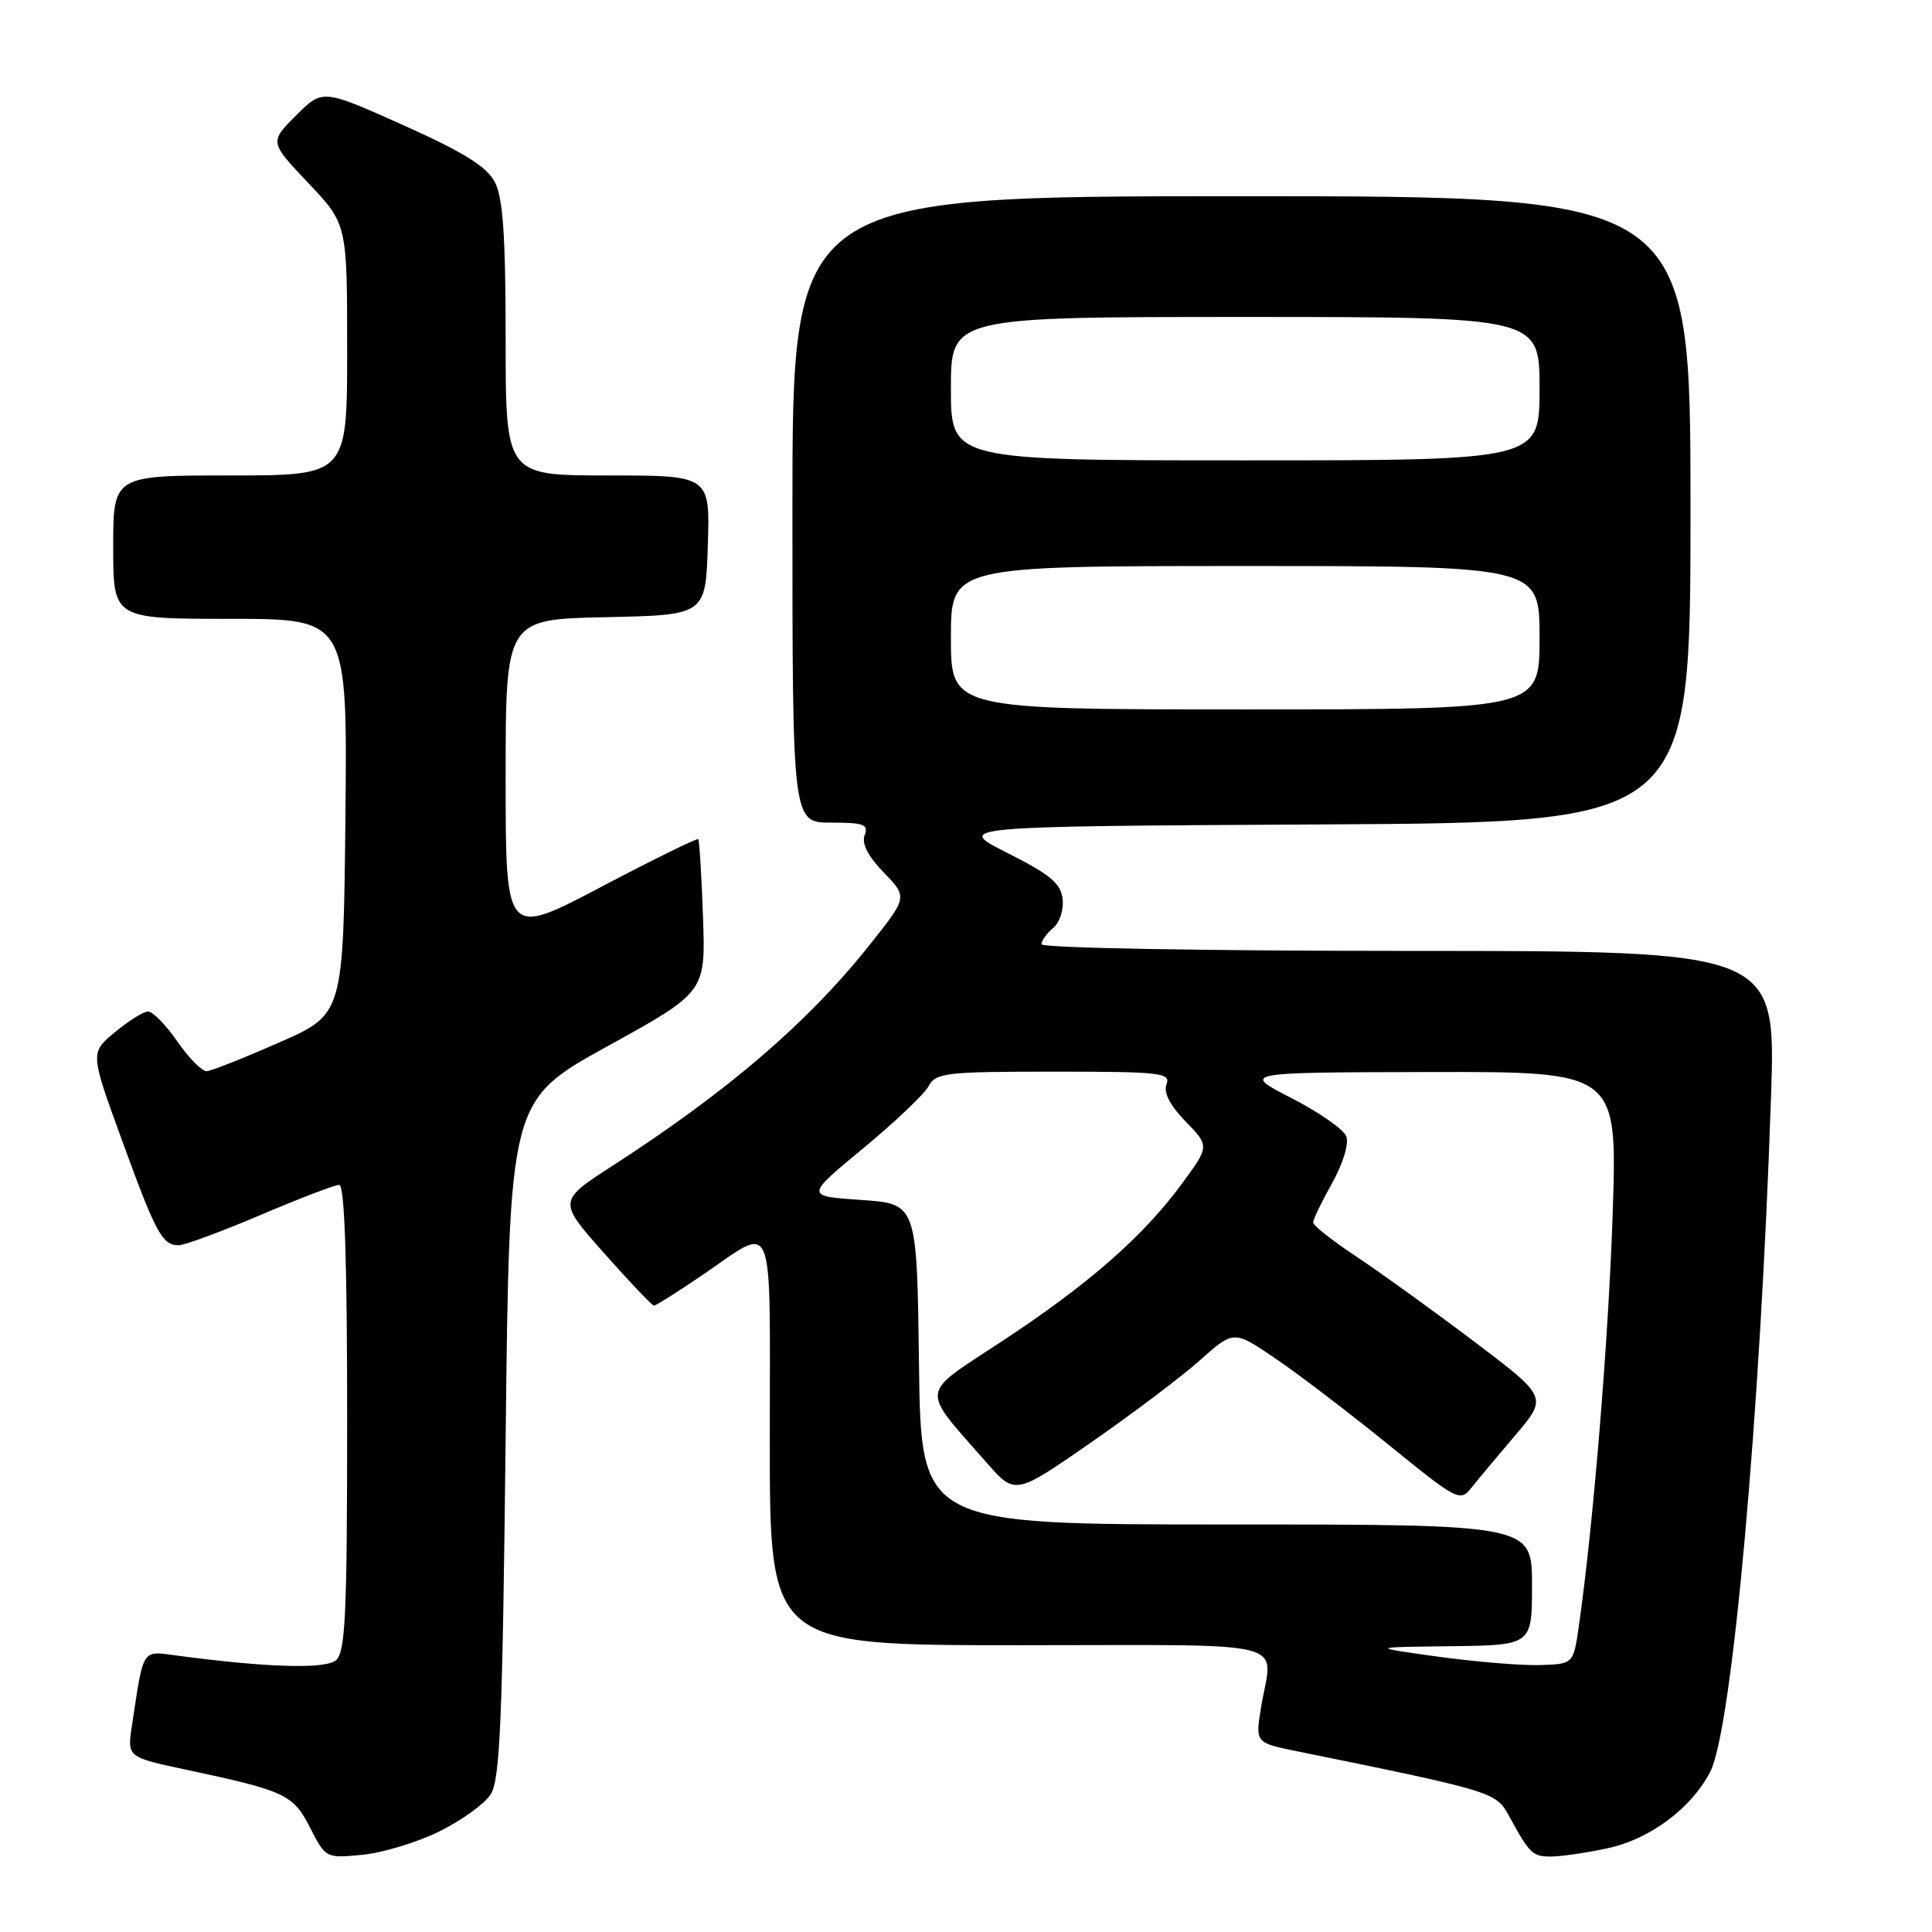 <?xml version="1.0" encoding="UTF-8" standalone="no"?>
<!DOCTYPE svg PUBLIC "-//W3C//DTD SVG 1.1//EN" "http://www.w3.org/Graphics/SVG/1.1/DTD/svg11.dtd" >
<svg xmlns="http://www.w3.org/2000/svg" xmlns:xlink="http://www.w3.org/1999/xlink" version="1.1" viewBox="0 0 256 256">
 <g >
 <path fill="currentColor"
d=" M 58.18 242.69 C 61.10 241.26 64.17 239.05 65.00 237.79 C 66.26 235.87 66.58 228.23 67.00 190.65 C 67.50 145.80 67.50 145.80 80.50 138.63 C 93.50 131.46 93.50 131.46 93.15 121.48 C 92.96 115.99 92.67 111.36 92.52 111.20 C 92.36 111.03 86.55 113.89 79.62 117.54 C 67.00 124.18 67.00 124.18 67.00 103.12 C 67.00 82.06 67.00 82.06 80.25 81.78 C 93.50 81.50 93.50 81.50 93.79 72.25 C 94.08 63.00 94.08 63.00 80.54 63.00 C 67.00 63.00 67.00 63.00 67.00 44.95 C 67.00 31.30 66.65 26.23 65.58 24.15 C 64.51 22.08 61.51 20.21 53.45 16.59 C 42.74 11.79 42.74 11.79 39.23 15.30 C 35.71 18.82 35.71 18.82 40.86 24.26 C 46.00 29.69 46.00 29.69 46.00 46.35 C 46.00 63.00 46.00 63.00 30.50 63.00 C 15.00 63.00 15.00 63.00 15.00 72.50 C 15.00 82.00 15.00 82.00 30.52 82.00 C 46.03 82.00 46.03 82.00 45.77 108.20 C 45.50 134.40 45.50 134.40 37.00 138.13 C 32.33 140.19 28.00 141.90 27.39 141.94 C 26.77 141.97 25.02 140.20 23.50 138.00 C 21.98 135.80 20.23 134.01 19.61 134.03 C 19.00 134.04 17.02 135.28 15.22 136.78 C 11.94 139.50 11.94 139.50 16.13 151.00 C 20.66 163.45 21.50 165.00 23.67 165.00 C 24.46 165.00 29.33 163.20 34.50 161.00 C 39.67 158.80 44.37 157.00 44.95 157.00 C 45.66 157.00 46.00 166.96 46.00 187.88 C 46.00 214.06 45.77 218.94 44.51 220.00 C 43.06 221.19 35.31 220.96 23.35 219.36 C 18.76 218.74 19.04 218.29 17.48 228.67 C 16.85 232.83 16.85 232.83 24.68 234.50 C 37.84 237.30 38.84 237.77 41.10 242.20 C 43.15 246.21 43.20 246.24 48.01 245.77 C 50.67 245.52 55.25 244.13 58.18 242.69 Z  M 213.03 244.90 C 218.63 243.70 224.11 239.61 226.61 234.78 C 229.51 229.18 233.25 187.59 234.67 145.31 C 235.32 126.00 235.32 126.00 186.66 126.00 C 159.41 126.00 138.00 125.61 138.00 125.12 C 138.00 124.64 138.70 123.67 139.55 122.96 C 140.41 122.25 140.97 120.53 140.80 119.11 C 140.56 117.05 139.13 115.86 133.50 113.03 C 126.50 109.50 126.50 109.50 175.25 109.24 C 224.00 108.98 224.00 108.98 224.00 67.49 C 224.00 26.00 224.00 26.00 164.50 26.00 C 105.00 26.00 105.00 26.00 105.00 67.50 C 105.00 109.00 105.00 109.00 110.11 109.00 C 114.46 109.00 115.12 109.24 114.57 110.67 C 114.15 111.77 115.01 113.45 117.10 115.61 C 120.27 118.88 120.27 118.88 115.22 125.22 C 107.04 135.50 96.52 144.54 81.21 154.44 C 73.92 159.15 73.92 159.15 80.06 166.07 C 83.44 169.88 86.41 173.00 86.66 173.00 C 86.91 173.00 89.78 171.19 93.03 168.98 C 102.87 162.30 102.00 160.16 102.00 190.89 C 102.00 218.00 102.00 218.00 135.00 218.00 C 172.16 218.00 168.61 217.09 167.10 226.21 C 166.33 230.93 166.33 230.93 171.91 232.06 C 197.80 237.33 198.24 237.47 199.92 240.56 C 202.69 245.64 203.06 246.00 205.51 246.00 C 206.83 246.00 210.21 245.51 213.03 244.90 Z  M 190.50 219.51 C 181.50 218.26 181.50 218.26 192.25 218.13 C 203.00 218.00 203.00 218.00 203.00 210.00 C 203.00 202.00 203.00 202.00 162.52 202.00 C 122.04 202.00 122.04 202.00 121.77 180.75 C 121.50 159.50 121.50 159.50 114.10 159.00 C 106.70 158.50 106.70 158.50 114.35 152.18 C 118.56 148.70 122.47 144.99 123.04 143.93 C 123.99 142.15 125.29 142.00 139.64 142.00 C 153.77 142.00 155.15 142.15 154.57 143.67 C 154.15 144.77 155.01 146.45 157.10 148.60 C 160.27 151.87 160.27 151.87 156.58 156.89 C 151.48 163.83 144.21 170.20 132.74 177.74 C 121.71 185.00 121.88 183.70 130.73 193.81 C 134.51 198.11 134.51 198.11 144.50 191.18 C 150.00 187.37 156.52 182.45 158.99 180.25 C 163.48 176.25 163.48 176.25 168.99 180.00 C 172.03 182.06 178.77 187.20 183.97 191.42 C 193.08 198.82 193.47 199.03 194.96 197.15 C 195.81 196.08 198.43 192.94 200.79 190.17 C 205.08 185.13 205.08 185.13 195.29 177.73 C 189.90 173.66 182.91 168.62 179.75 166.52 C 176.59 164.43 174.00 162.39 174.00 161.98 C 174.00 161.58 175.13 159.23 176.52 156.75 C 177.97 154.15 178.76 151.54 178.39 150.57 C 178.04 149.65 174.77 147.37 171.12 145.50 C 164.50 142.10 164.50 142.10 189.41 142.05 C 214.31 142.00 214.31 142.00 213.69 160.75 C 213.13 177.62 211.12 202.09 209.20 215.50 C 208.48 220.50 208.48 220.50 203.99 220.63 C 201.52 220.70 195.45 220.19 190.50 219.51 Z  M 126.00 84.50 C 126.00 75.00 126.00 75.00 165.00 75.00 C 204.00 75.00 204.00 75.00 204.00 84.50 C 204.00 94.00 204.00 94.00 165.00 94.00 C 126.00 94.00 126.00 94.00 126.00 84.50 Z  M 126.00 51.50 C 126.00 42.00 126.00 42.00 165.00 42.00 C 204.00 42.00 204.00 42.00 204.00 51.50 C 204.00 61.00 204.00 61.00 165.00 61.00 C 126.00 61.00 126.00 61.00 126.00 51.50 Z "/>
</g>
</svg>
